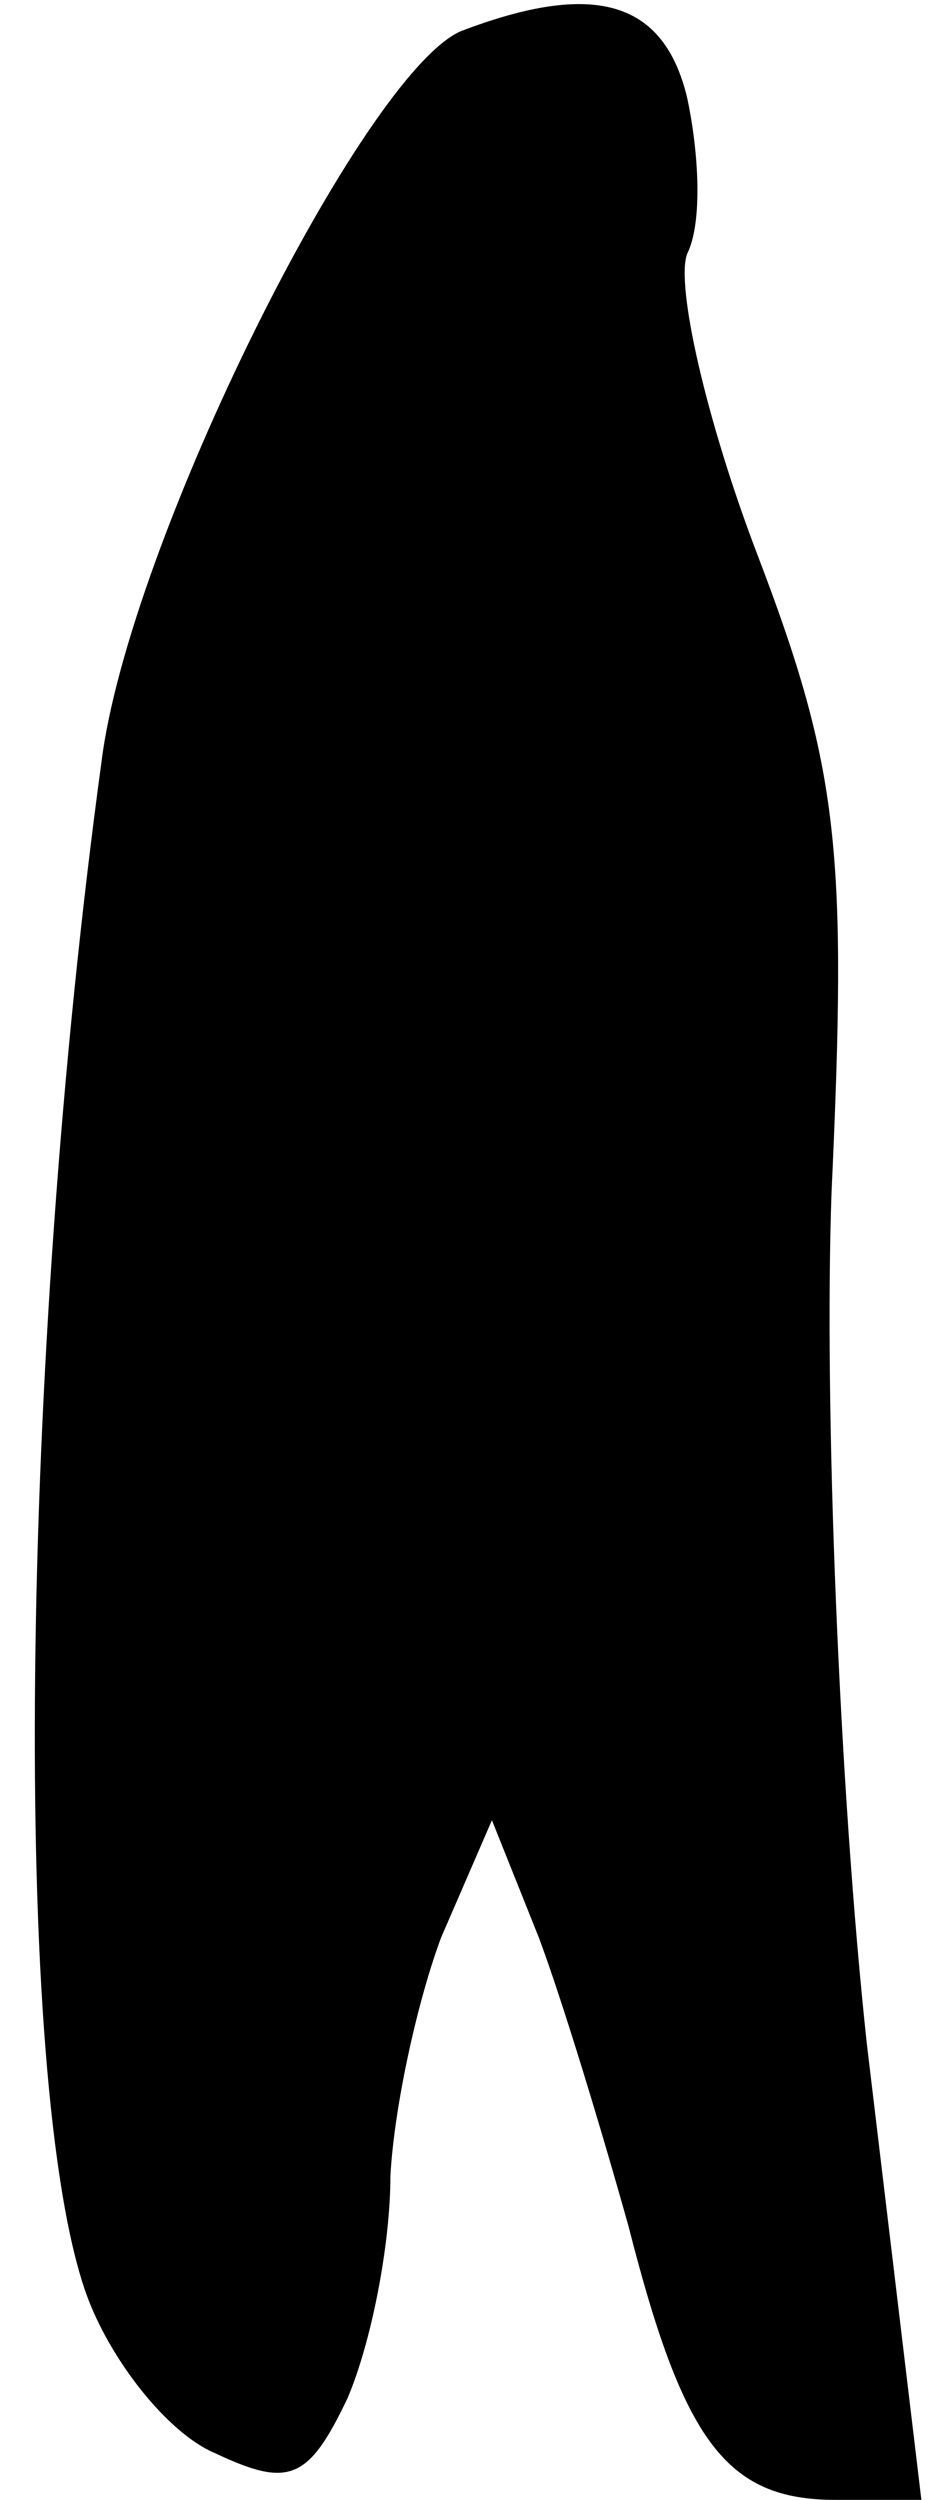 <?xml version="1.0" standalone="no"?>
<!DOCTYPE svg PUBLIC "-//W3C//DTD SVG 20010904//EN"
 "http://www.w3.org/TR/2001/REC-SVG-20010904/DTD/svg10.dtd">
<svg version="1.0" xmlns="http://www.w3.org/2000/svg"
 width="24pt" height="64pt" viewBox="0 0 24 64"
 preserveAspectRatio="xMidYMid meet">
<g transform="translate(0,64) scale(0.1,-0.1)"
fill="#000000" stroke="none">
<path fill="#000000" stroke="none" d="M118 632 c-25 -11 -85 -131 -92 -187
-21 -154 -23 -338 -4 -392 6 -17 21 -36 33 -41 19 -9 24 -7 34 14 6 14 11 39
11 57 1 18 7 45 13 61 l13 30 12 -30 c6 -16 16 -49 23 -74 14 -55 25 -70 53
-70 l22 0 -14 117 c-7 65 -11 163 -9 218 4 87 2 108 -19 163 -13 34 -21 69
-18 77 4 8 3 26 0 40 -6 25 -24 30 -58 17z"/>
</g>
</svg>
